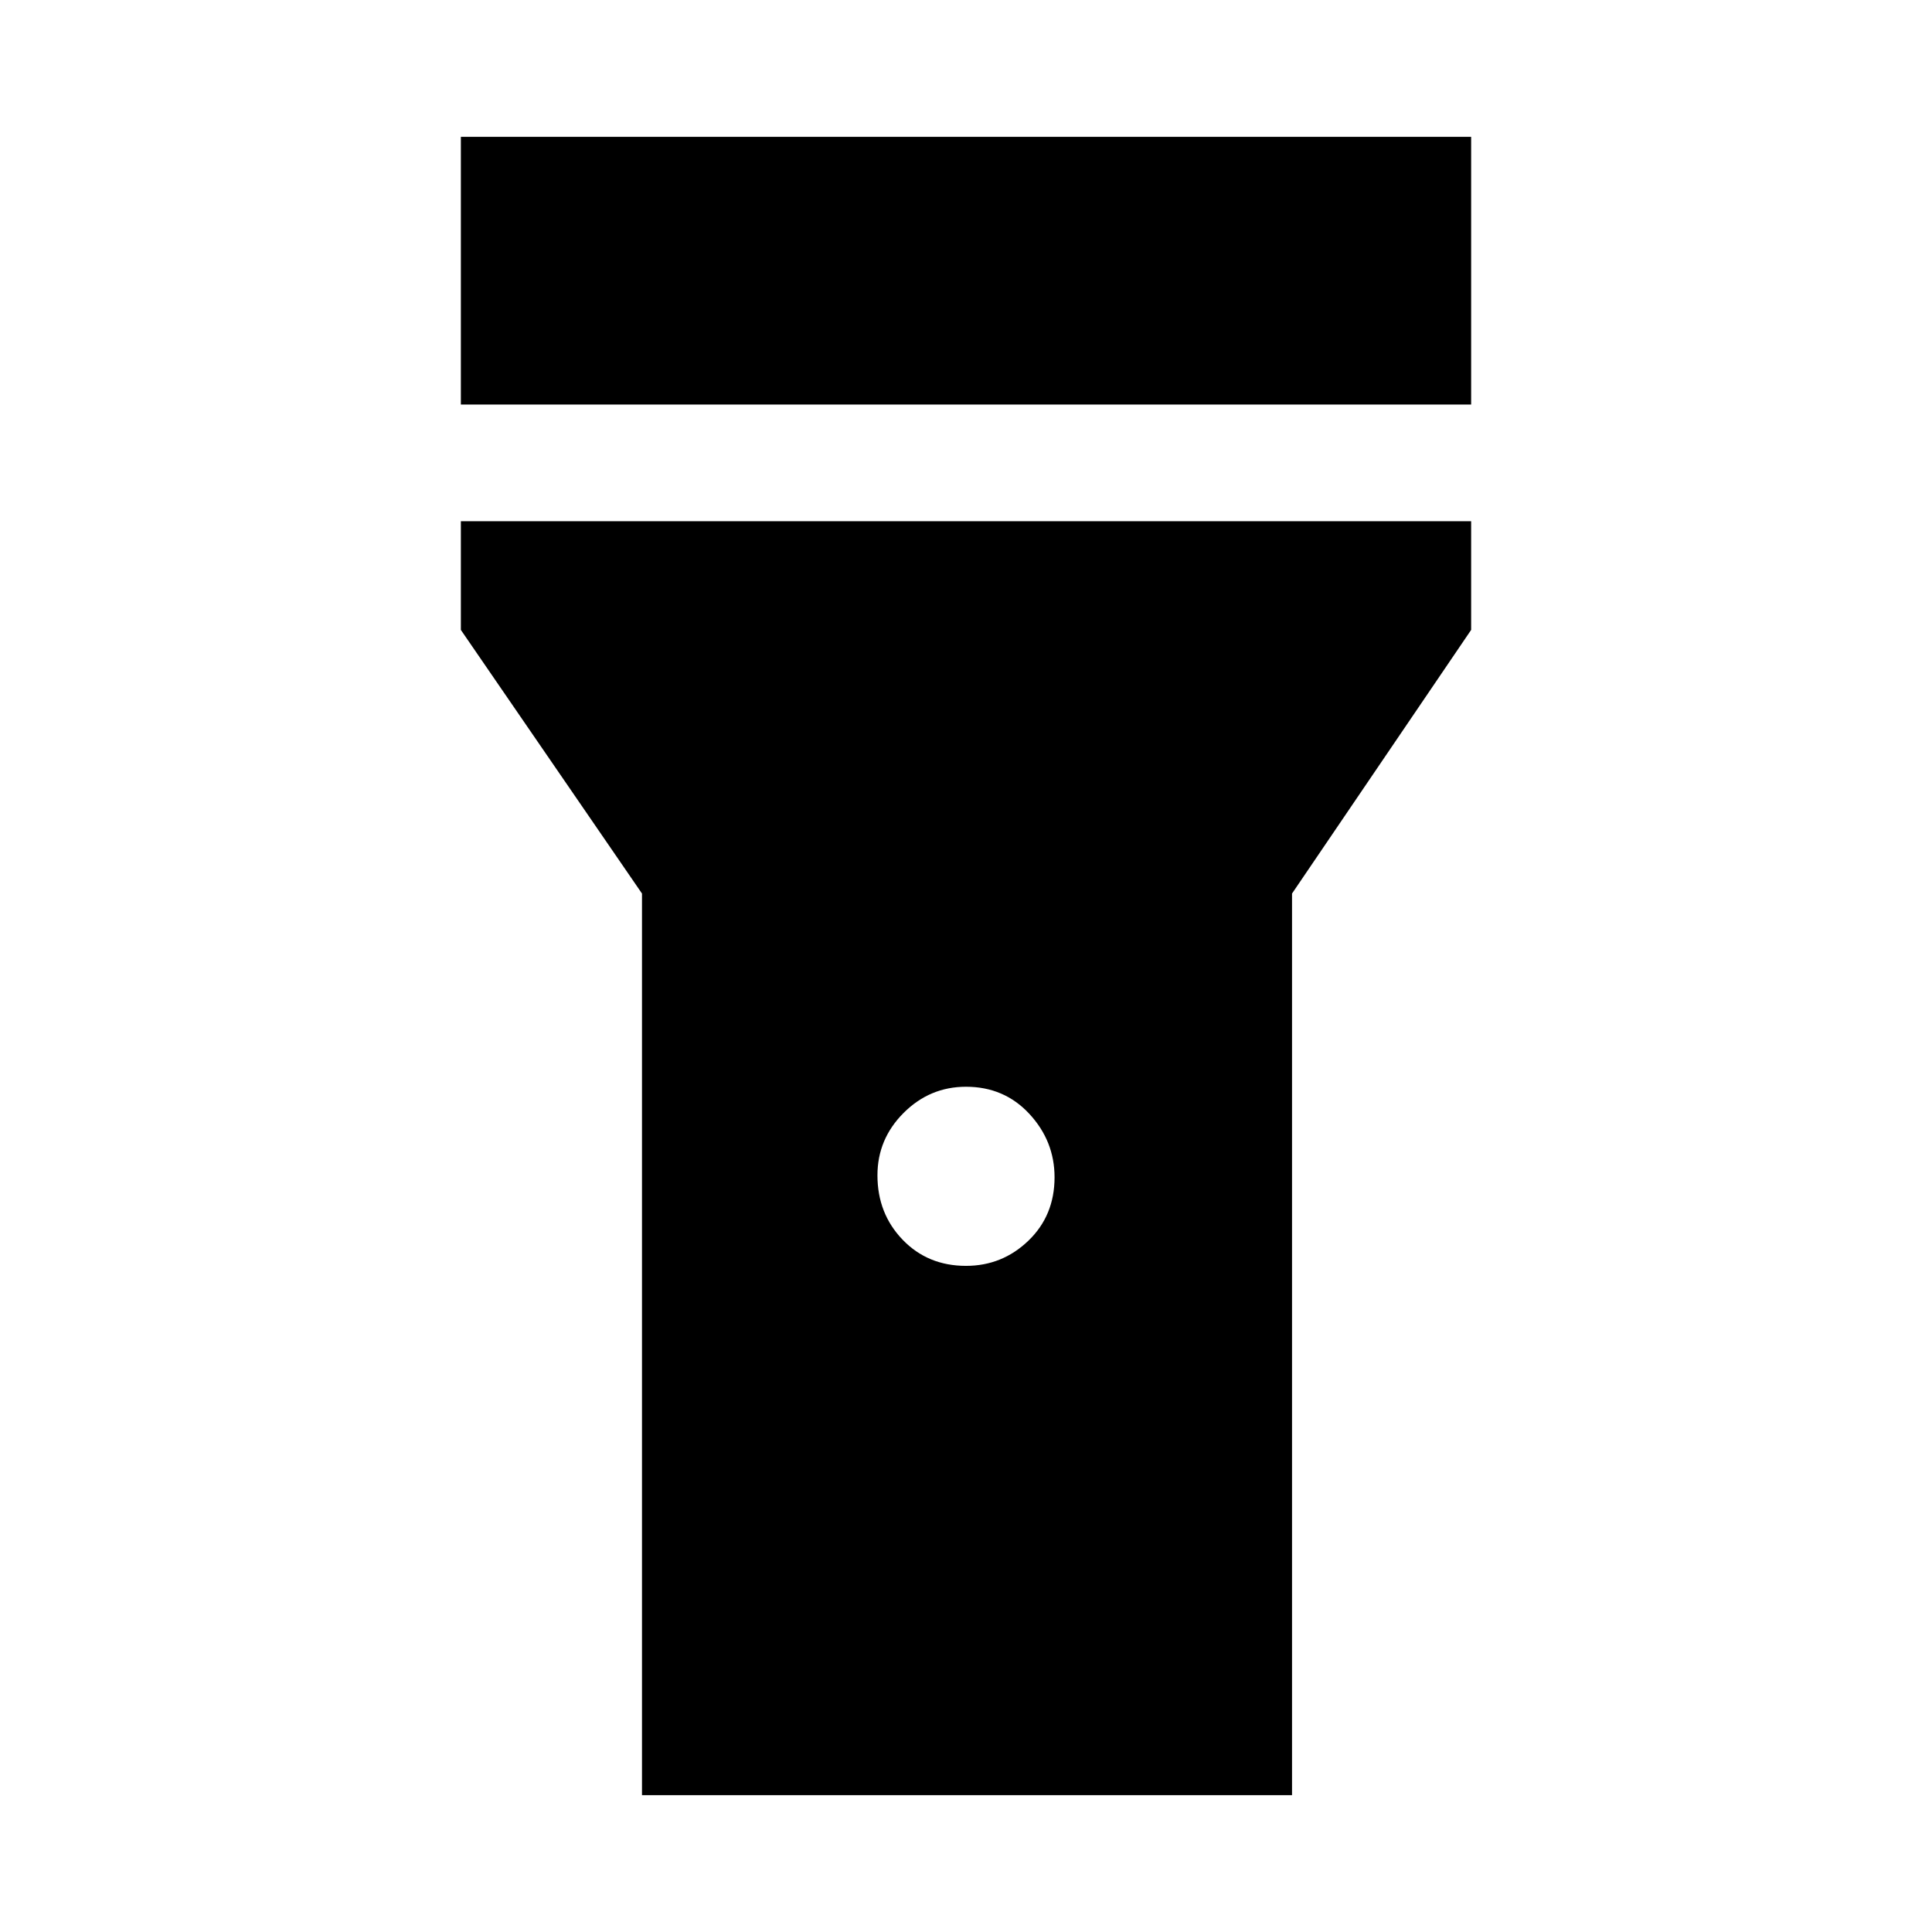 <svg xmlns="http://www.w3.org/2000/svg" height="48" width="48"><path d="M11.45 10.05V3.4h25.1v6.65ZM24 31.45q.9 0 1.55-.625t.65-1.575q0-.9-.625-1.575Q24.95 27 24 27q-.9 0-1.55.65t-.65 1.55q0 .95.625 1.6.625.65 1.575.65ZM15.95 44.6V22.2l-4.5-6.55v-2.7h25.1v2.7L32.1 22.2v22.4Z"/></svg>